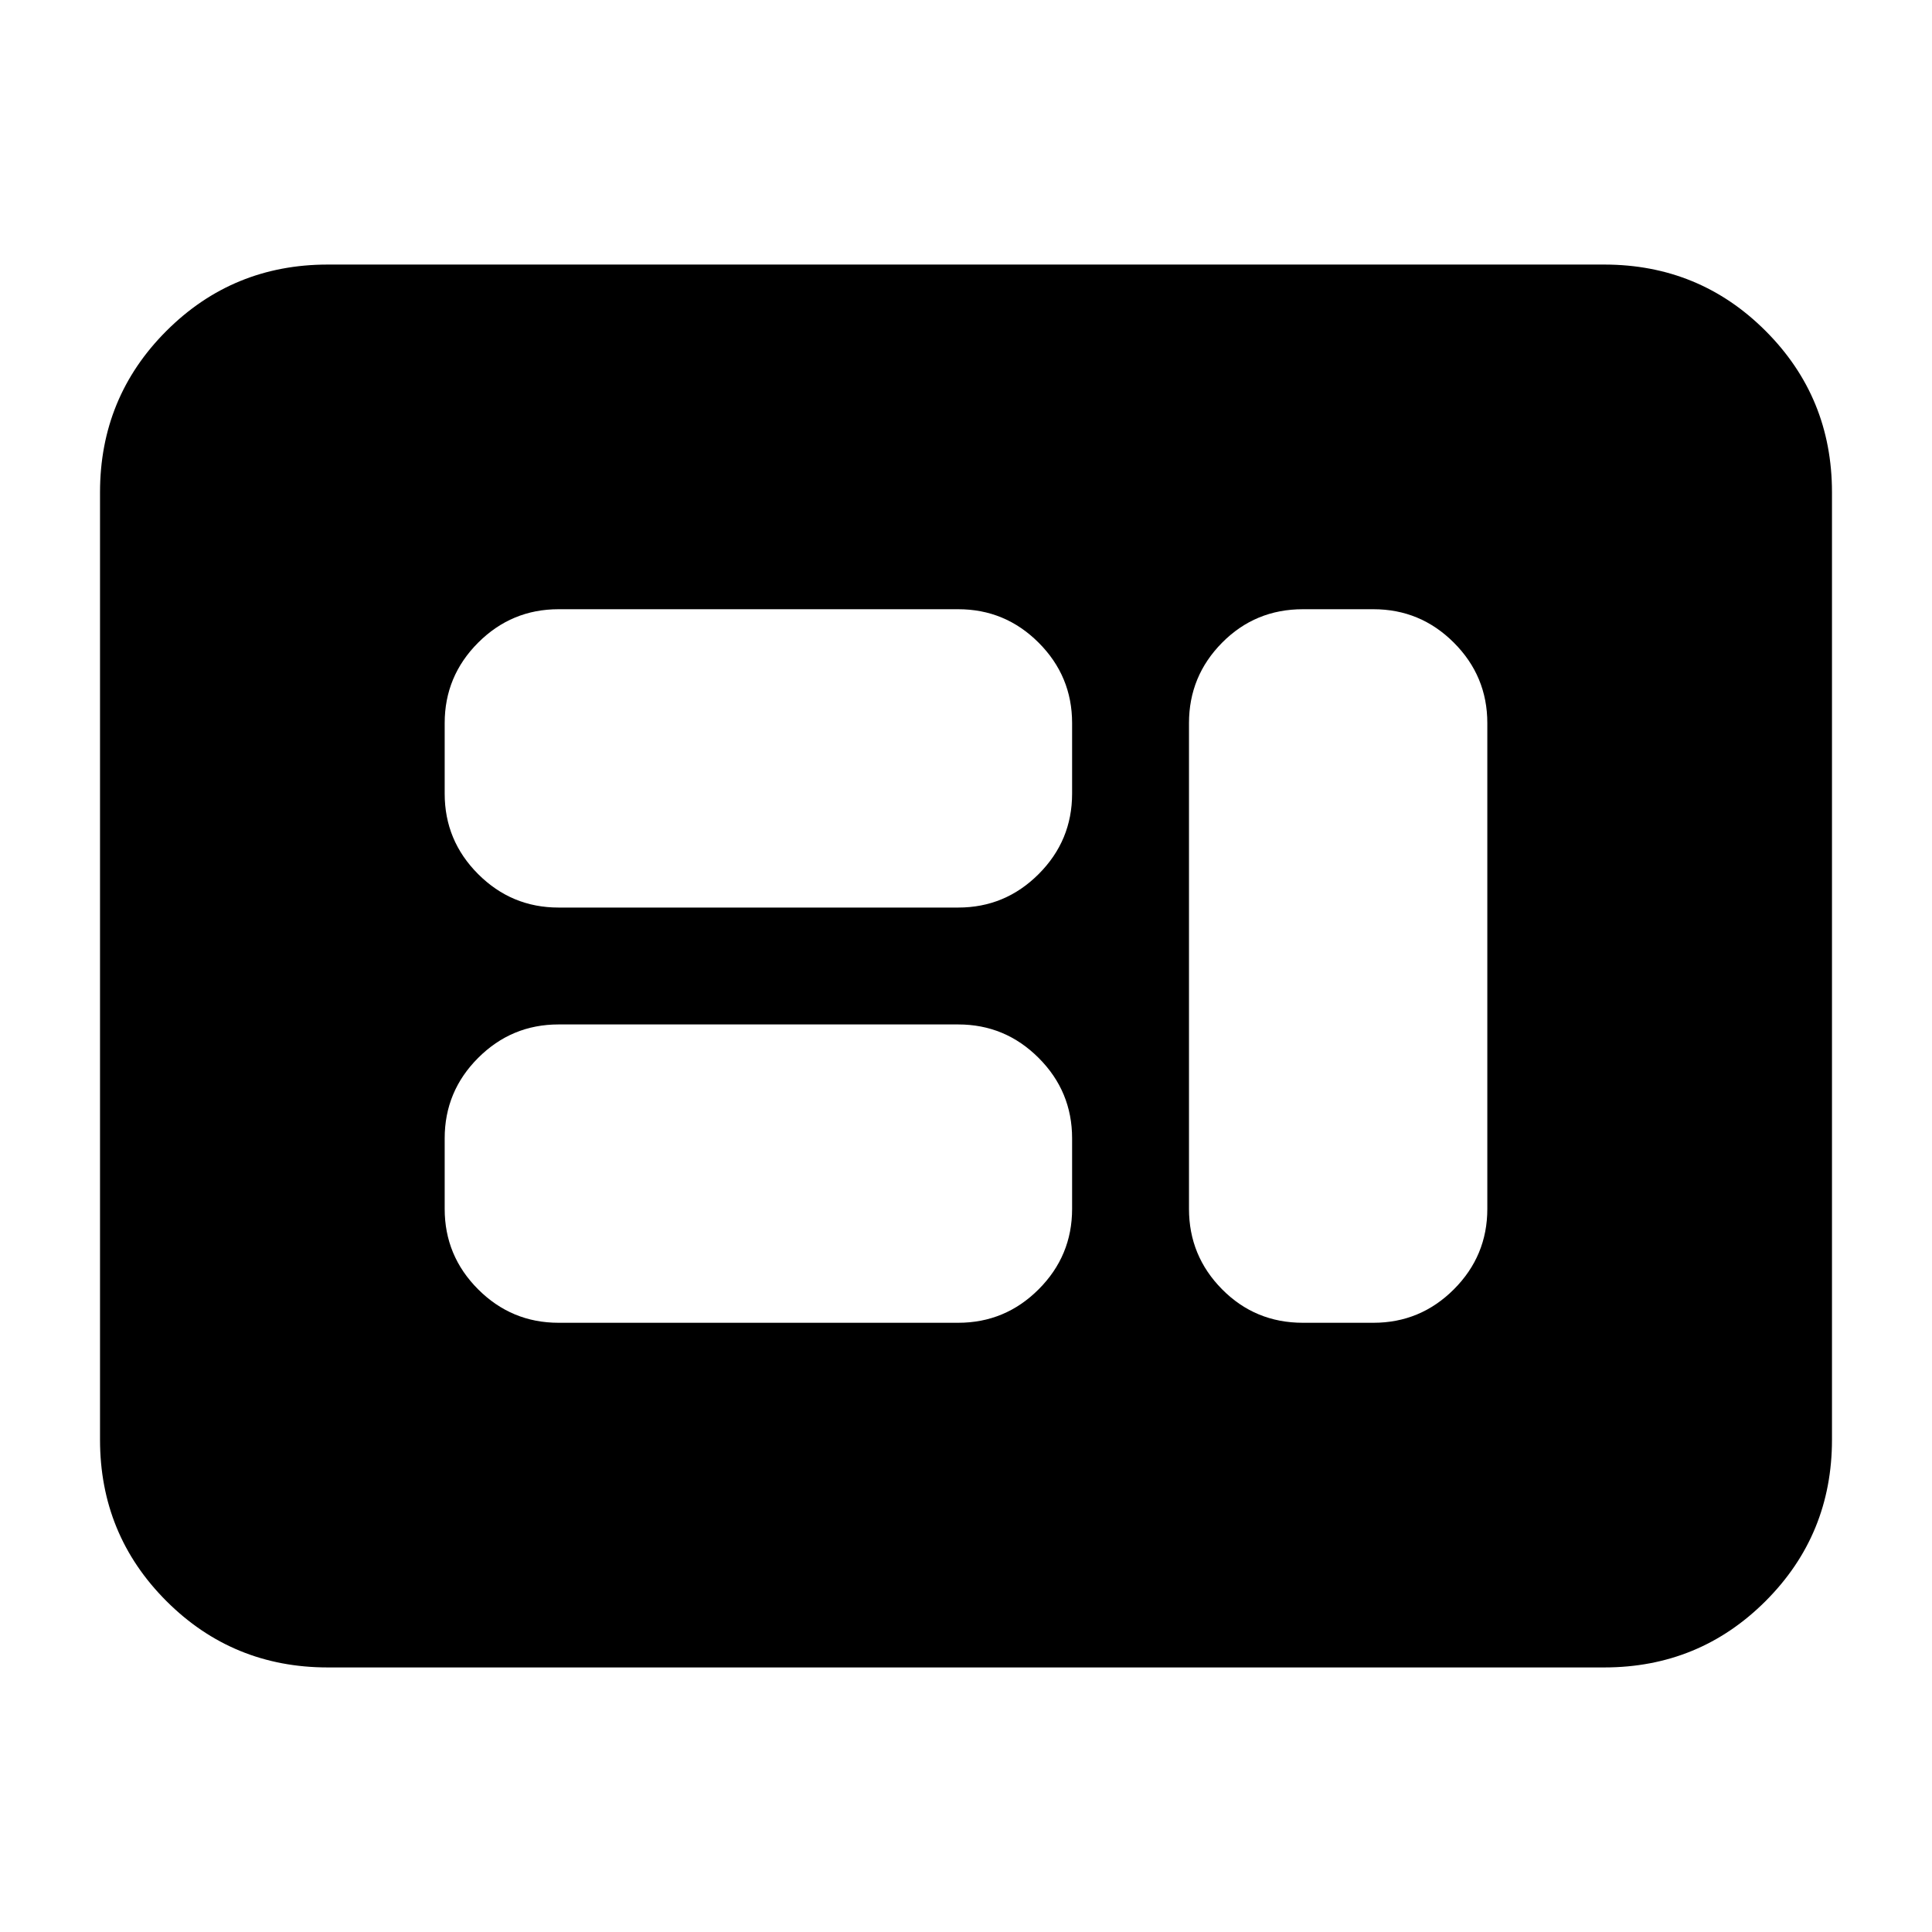 <svg xmlns="http://www.w3.org/2000/svg" height="24" viewBox="0 -960 960 960" width="24"><path d="M277.54-302.72h198.59q23.34 0 39.96-16.62 16.63-16.63 16.63-39.96v-35.07q0-23.34-16.63-39.96-16.62-16.63-39.96-16.63H277.54q-23.34 0-39.96 16.63-16.62 16.62-16.62 39.96v35.07q0 23.33 16.62 39.96 16.62 16.62 39.96 16.62Zm369.85 0h35.07q23.34 0 39.96-16.62 16.62-16.63 16.62-39.96v-241.4q0-23.33-16.62-39.96-16.62-16.62-39.96-16.62h-35.07q-23.67 0-40.13 16.62-16.46 16.63-16.46 39.96v241.4q0 23.33 16.46 39.96 16.46 16.62 40.13 16.62ZM277.54-509.04h198.59q23.34 0 39.96-16.63 16.63-16.62 16.63-39.96v-35.07q0-23.33-16.63-39.96-16.62-16.62-39.96-16.62H277.54q-23.34 0-39.96 16.62-16.62 16.63-16.62 39.96v35.07q0 23.34 16.62 39.96 16.62 16.63 39.96 16.63ZM162.87-131.46q-47.2 0-80.19-32.98-32.98-32.99-32.98-80.19v-470.74q0-47.2 32.98-80.19 32.99-32.98 80.19-32.98h634.26q47.2 0 80.19 32.98 32.98 32.99 32.98 80.19v470.74q0 47.2-32.98 80.19-32.99 32.98-80.19 32.98H162.87Z"/></svg>